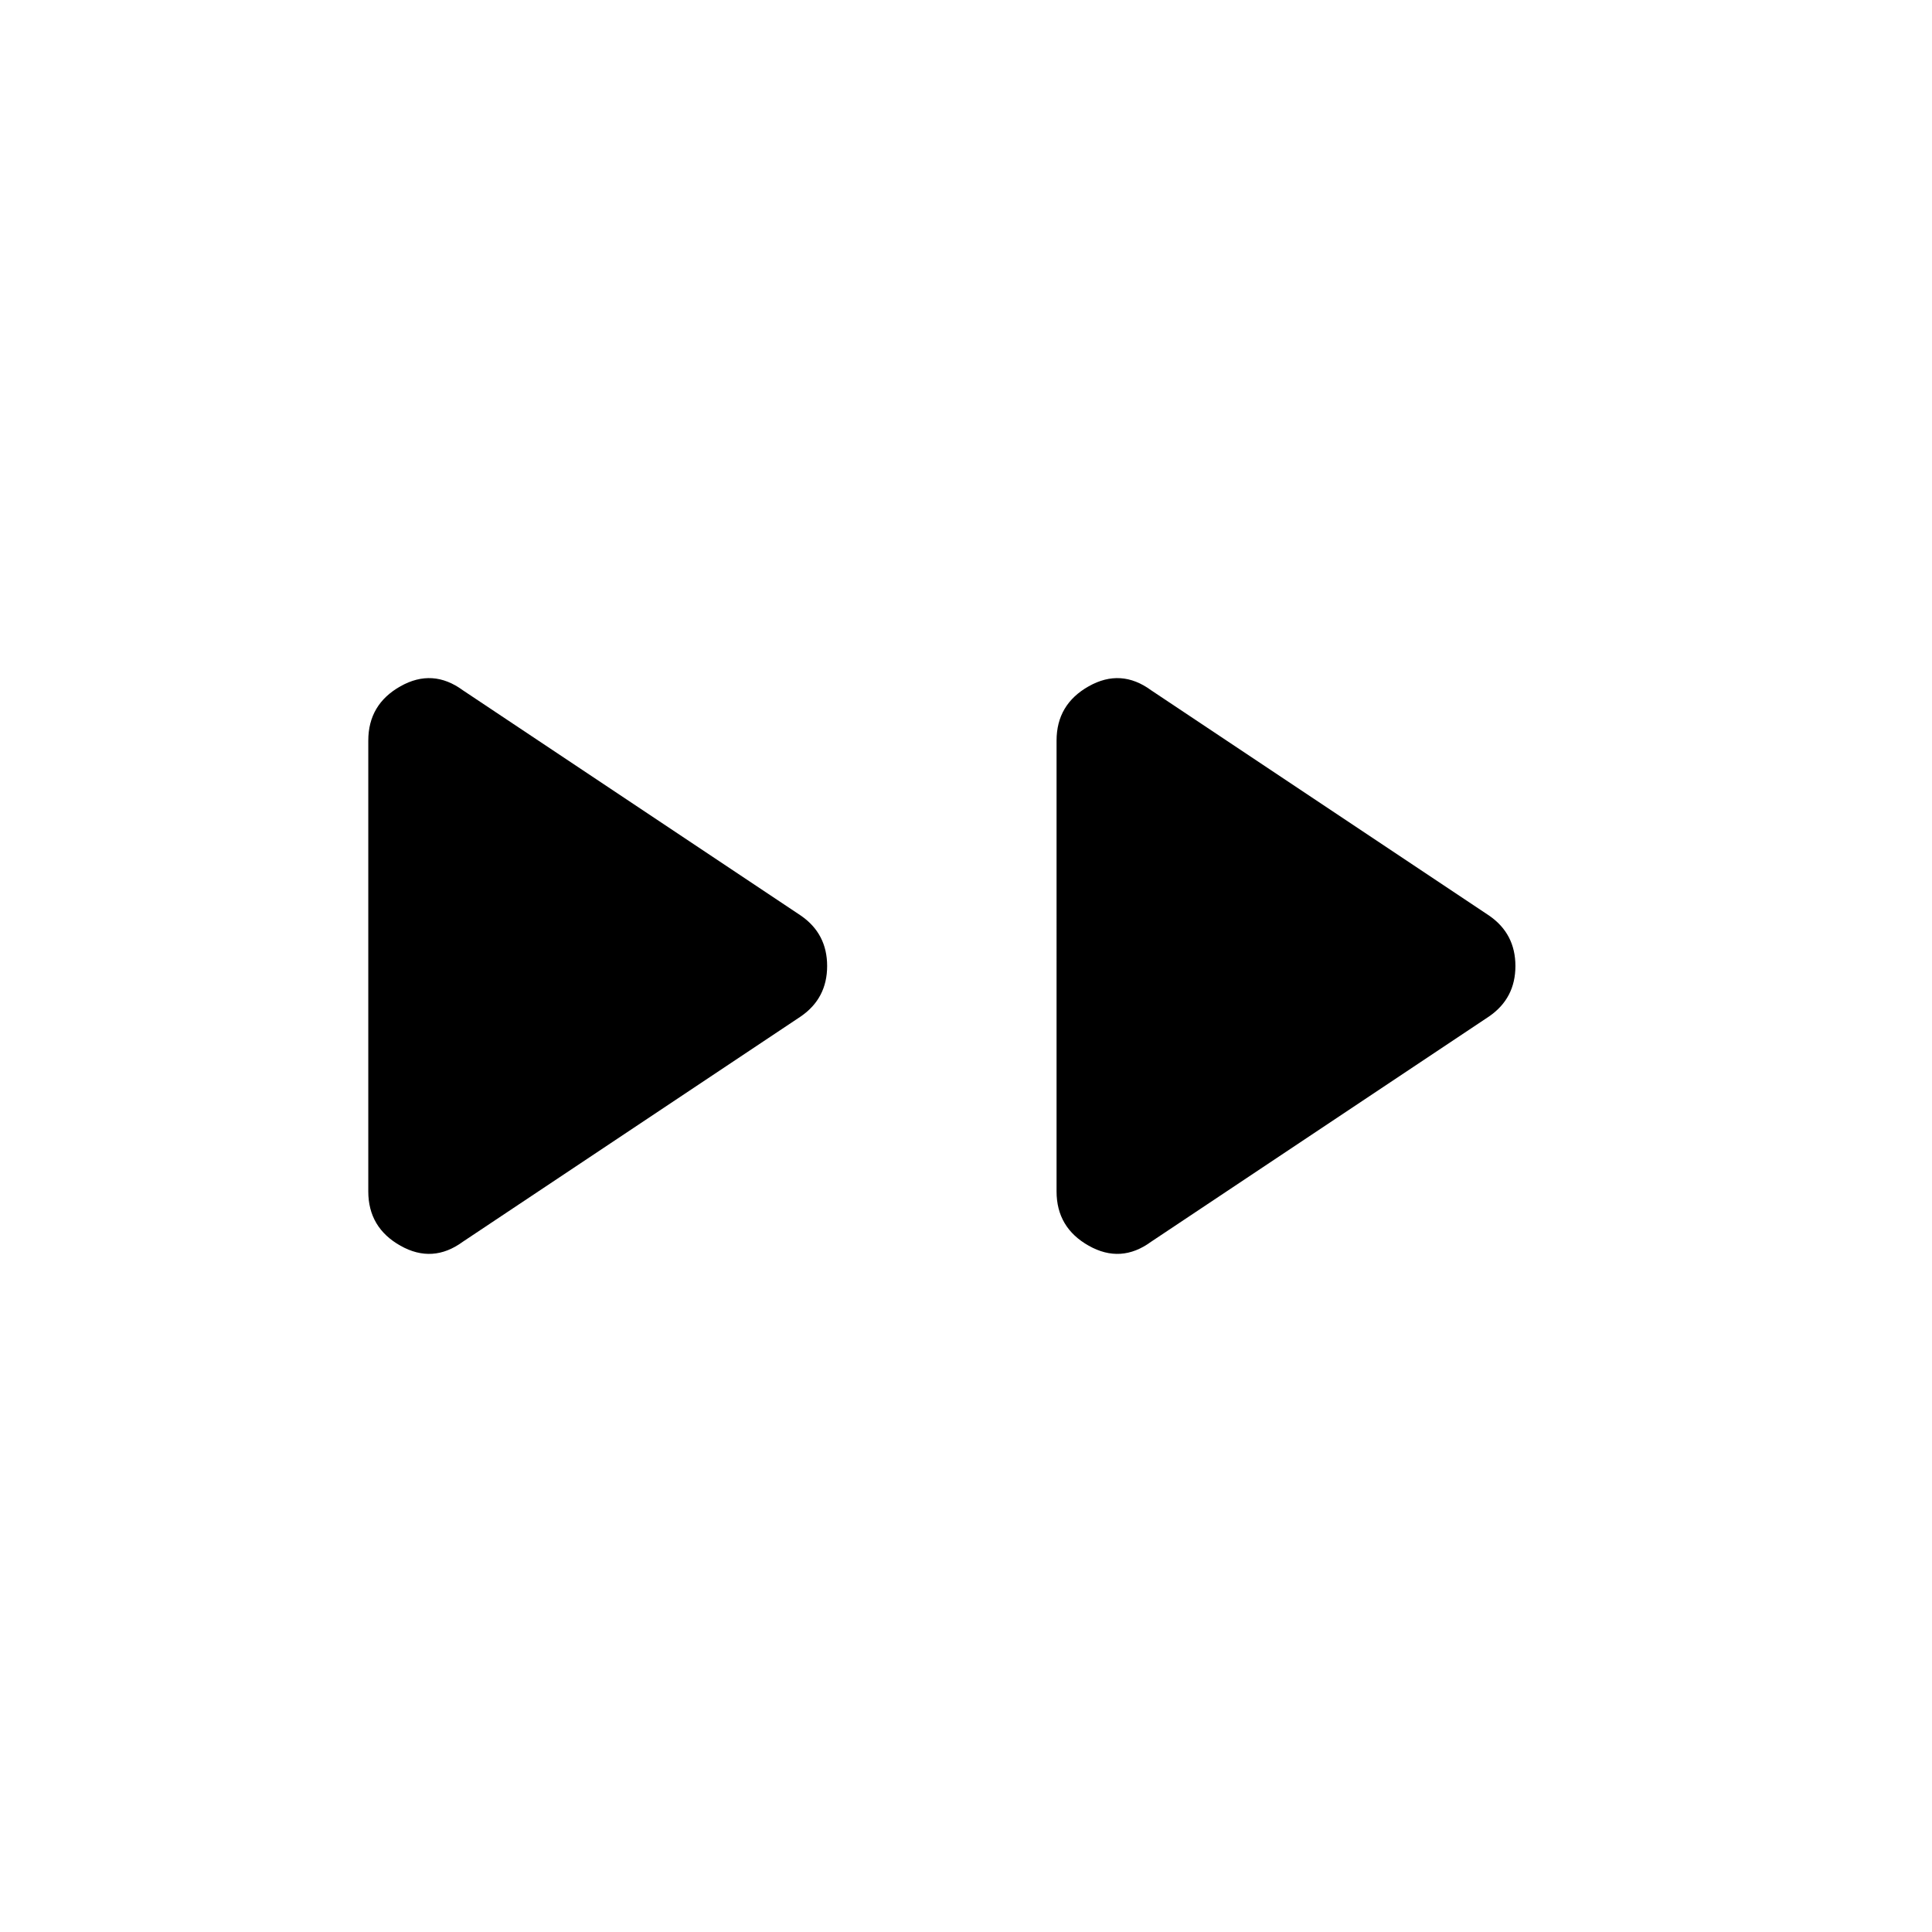 <svg xmlns="http://www.w3.org/2000/svg" height="24" width="24"><path d="M5.75 15.425q-.375.275-.775.05-.4-.225-.4-.675V9.2q0-.45.4-.675.4-.225.775.05l4.2 2.8q.325.225.325.625t-.325.625Zm8.55 0q-.375.275-.775.05-.4-.225-.4-.675V9.2q0-.45.4-.675.4-.225.775.05l4.2 2.8q.325.225.325.625t-.325.625Z"/></svg>